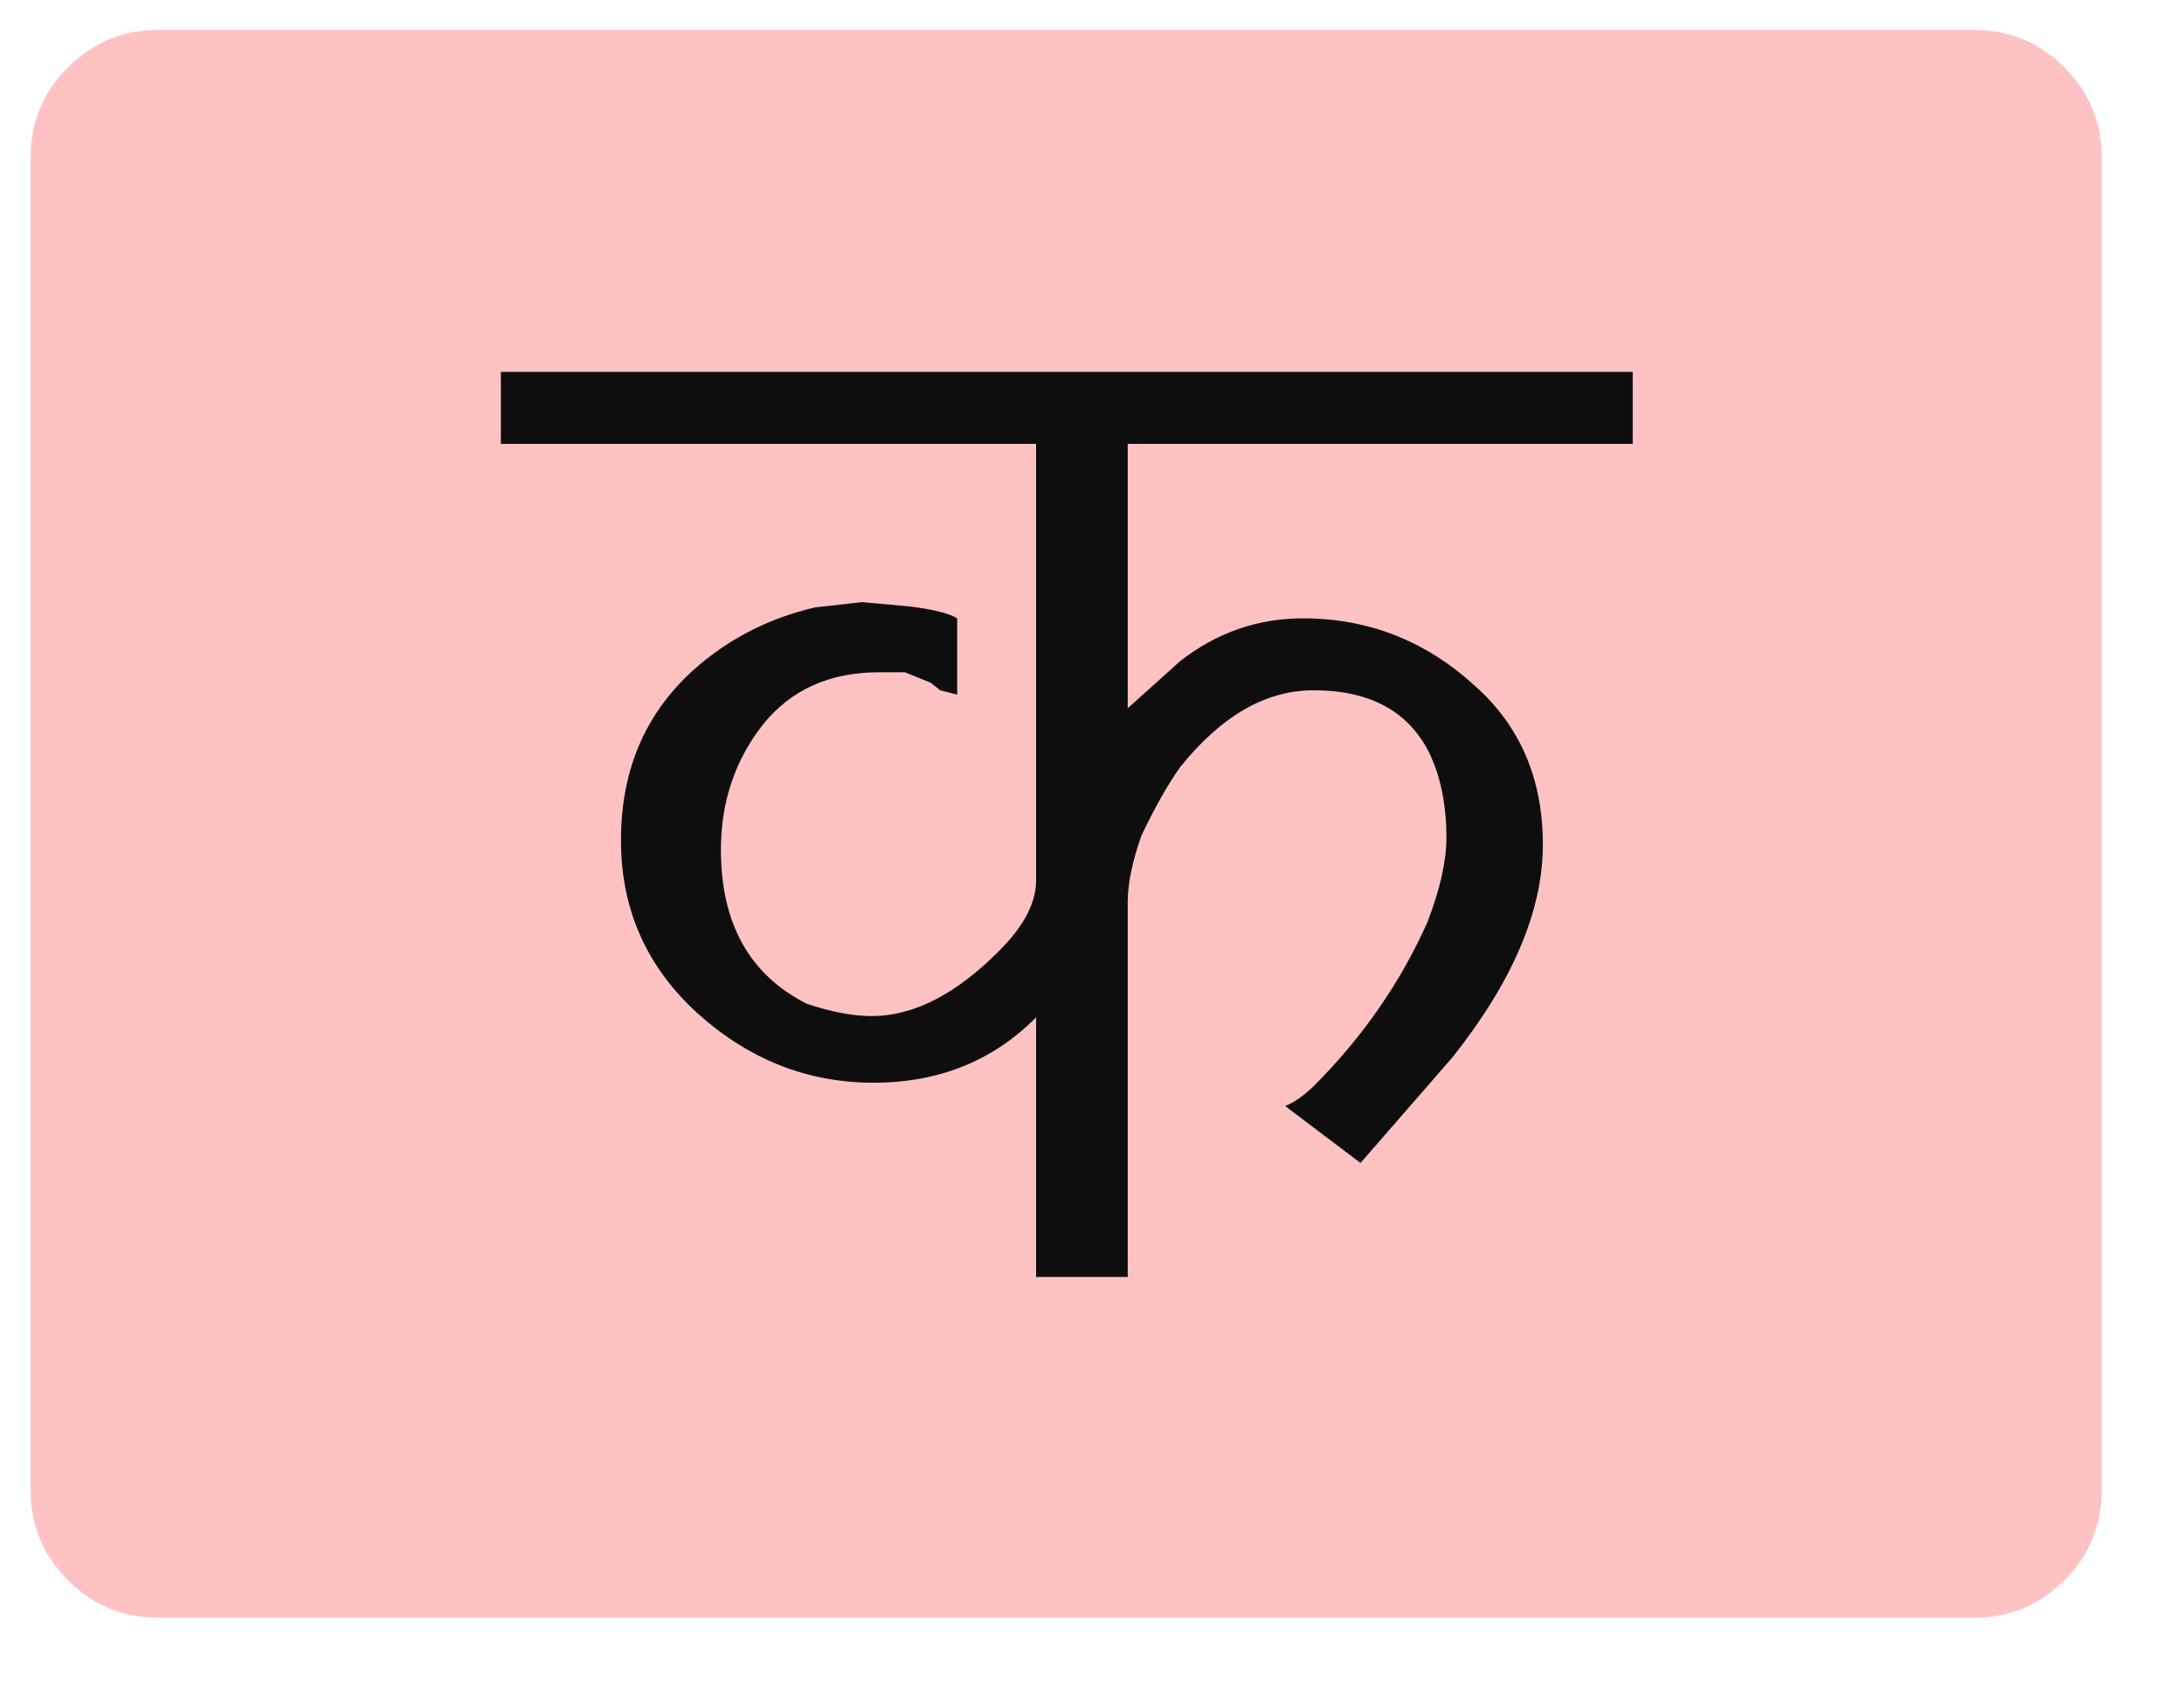 
<svg xmlns="http://www.w3.org/2000/svg" version="1.1" xmlns:xlink="http://www.w3.org/1999/xlink" preserveAspectRatio="none" x="0px" y="0px" width="278px" height="216px" viewBox="0 0 278 216">
<defs>
<filter id="Filter_1" x="-20%" y="-20%" width="140%" height="140%" color-interpolation-filters="sRGB">
<feColorMatrix in="SourceGraphic" type="matrix" values="1 0 0 0 0 0 1 0 0 0 0 0 1 0 0 0 0 0 1 0 " result="result1"/>

<feColorMatrix in="result1" type="matrix" values="1 0 0 0 0 0 1 0 0 0 0 0 1 0 0 0 0 0 0.9 0" result="result2"/>
</filter>

<filter id="Filter_2" x="-20%" y="-20%" width="140%" height="140%" color-interpolation-filters="sRGB">
<feFlood flood-color="#000000" flood-opacity="1" in="SourceGraphic" result="result1"/>

<feComposite in2="SourceGraphic" in="result1" operator="in" result="result2"/>

<feGaussianBlur in="result2" stdDeviation="3.333,3.333" result="result3"/>

<feOffset dx="3.536" dy="3.536" in="result3" result="result4"/>

<feComposite in2="result4" in="SourceGraphic" operator="over" result="result5"/>
</filter>

<g id="Play_BTN_01_copy_0_Layer0_0_FILL">
<path fill="#414141" stroke="none" d="
M 30.05 -71.1
Q 15.7 -77.15 0 -77.15 -15.7 -77.15 -30 -71.1 -43.85 -65.25 -54.5 -54.55 -65.2 -43.85 -71.05 -30.05 -77.1 -15.7 -77.1 0 -77.1 15.7 -71.05 30.05 -65.2 43.85 -54.5 54.55 -43.85 65.25 -30 71.1 -15.7 77.15 0 77.15 15.7 77.15 30.05 71.1 43.85 65.25 54.55 54.55 65.25 43.85 71.1 30.05 77.15 15.7 77.15 0 77.15 -15.7 71.1 -30.05 65.25 -43.85 54.55 -54.55 43.85 -65.25 30.05 -71.1
M 0 -72.45
Q 14.75 -72.45 28.2 -66.75 41.2 -61.25 51.25 -51.2 61.25 -41.2 66.75 -28.2 72.45 -14.75 72.45 0 72.45 14.75 66.75 28.2 61.25 41.2 51.25 51.25 41.2 61.25 28.2 66.75 14.75 72.45 0 72.45 -14.75 72.45 -28.2 66.75 -41.2 61.25 -51.2 51.25 -61.25 41.2 -66.75 28.2 -72.45 14.75 -72.45 0 -72.45 -14.75 -66.75 -28.2 -61.25 -41.2 -51.2 -51.2 -41.2 -61.25 -28.2 -66.75 -14.75 -72.45 0 -72.45
M -26.3 39
L 41.3 0 -26.3 -39.05 -26.3 39 Z"/>

<path fill="#FFFFFF" stroke="none" d="
M 28.2 -66.75
Q 14.75 -72.45 0 -72.45 -14.75 -72.45 -28.2 -66.75 -41.2 -61.25 -51.2 -51.2 -61.25 -41.2 -66.75 -28.2 -72.45 -14.75 -72.45 0 -72.45 14.75 -66.75 28.2 -61.25 41.2 -51.2 51.25 -41.2 61.25 -28.2 66.75 -14.75 72.45 0 72.45 14.75 72.45 28.2 66.75 41.2 61.25 51.25 51.25 61.25 41.2 66.75 28.2 72.45 14.75 72.45 0 72.45 -14.75 66.75 -28.2 61.25 -41.2 51.25 -51.2 41.2 -61.25 28.2 -66.75
M 41.3 0
L -26.3 39 -26.3 -39.05 41.3 0 Z"/>
</g>

<g id="Symbol_1_0_Layer0_0_FILL">
<path fill="#FFFFFF" stroke="none" d="
M 312.2 -208.55
Q 300.5 -220.25 283.95 -220.25
L -283.9 -220.25
Q -300.45 -220.25 -312.15 -208.55 -323.85 -196.85 -323.85 -180.3
L -323.85 236.25
Q -323.85 252.8 -312.15 264.5 -300.45 276.2 -283.9 276.2
L 283.95 276.2
Q 300.5 276.2 312.2 264.5 323.9 252.8 323.9 236.25
L 323.9 -180.3
Q 323.9 -196.85 312.2 -208.55 Z"/>
</g>

<g id="Paper_0_Layer0_0_FILL">
<path fill="#FFC2C2" stroke="none" d="
M 312.2 -208.55
Q 300.5 -220.25 283.95 -220.25
L -283.9 -220.25
Q -300.45 -220.25 -312.15 -208.55 -323.85 -196.85 -323.85 -180.3
L -323.85 236.25
Q -323.85 252.8 -312.15 264.5 -300.45 276.2 -283.9 276.2
L 283.95 276.2
Q 300.5 276.2 312.2 264.5 323.9 252.8 323.9 236.25
L 323.9 -180.3
Q 323.9 -196.85 312.2 -208.55 Z"/>
</g>

<g id="Layer0_2_FILL">
<path fill="#0E0E0E" stroke="none" d="
M 419.7 279.8
Q 419.7 283.6 415.5 287.8 408.1 295.25 400.95 295.25 397.75 295.25 393.55 293.85 383.75 288.9 383.75 276.3 383.75 268.1 388.55 262 393.35 256.05 401.75 256.05
L 404.75 256.05 407.7 257.25 408.75 258.1 410.7 258.6 410.7 249.9
Q 409.35 249.05 405.35 248.55
L 399.85 248.05 394.5 248.65
Q 386.5 250.5 380.55 255.85 372.35 263.3 372.35 275.2 372.35 287 381.1 294.95 389.9 302.85 401.15 302.85 412.3 302.85 419.7 295.4
L 419.7 325 430.15 325 430.15 282.25
Q 430.15 279.1 431.7 274.7 433.95 269.95 436.1 266.9 443.15 258.1 451.35 258.1 460.9 258.1 464.5 265.15 466.5 269.25 466.5 274.9 466.5 278.9 464.35 284.5 459.75 294.85 451.35 303.25 449.5 305 448.1 305.5
L 456.7 312 467.15 300
Q 477.5 287 477.5 275.7 477.5 264.45 469.7 257.55 461.3 249.9 450.15 249.9 442.35 249.9 436.1 254.8
L 430.15 260.15 430.15 230 487.75 230 487.75 221.8 358.65 221.8 358.65 230 419.7 230 419.7 279.8 Z"/>
</g>
</defs>

<g filter="url(#Filter_1)" transform="matrix( 1, 0, 0, 1, 0,0) ">
<g transform="matrix( 0.297, 0, 0, 0.297, 238.4,177.2) ">
<g transform="matrix( 1, 0, 0, 1, 0,0) ">
<use xlink:href="#Play_BTN_01_copy_0_Layer0_0_FILL"/>
</g>
</g>
</g>

<g transform="matrix( 0.407, 0, 0, 0.407, 135.7,93.45) ">
<g filter="url(#Filter_2)" transform="matrix( 2.454, 0, 0, 2.454, -333,-229.3) ">
<g transform="matrix( 0.407, 0, 0, 0.407, 135.7,104.8) ">
<g transform="matrix( 1, 0, 0, 1, 0,-27.95) ">
<use xlink:href="#Symbol_1_0_Layer0_0_FILL"/>
</g>
</g>
</g>

<g transform="matrix( 1, 0, 0, 1, 0,0) ">
<use xlink:href="#Paper_0_Layer0_0_FILL"/>
</g>
</g>

<g transform="matrix( 1.116, 0, 0, 1.116, -336.5,-200.2) ">
<use xlink:href="#Layer0_2_FILL"/>
</g>
</svg>
